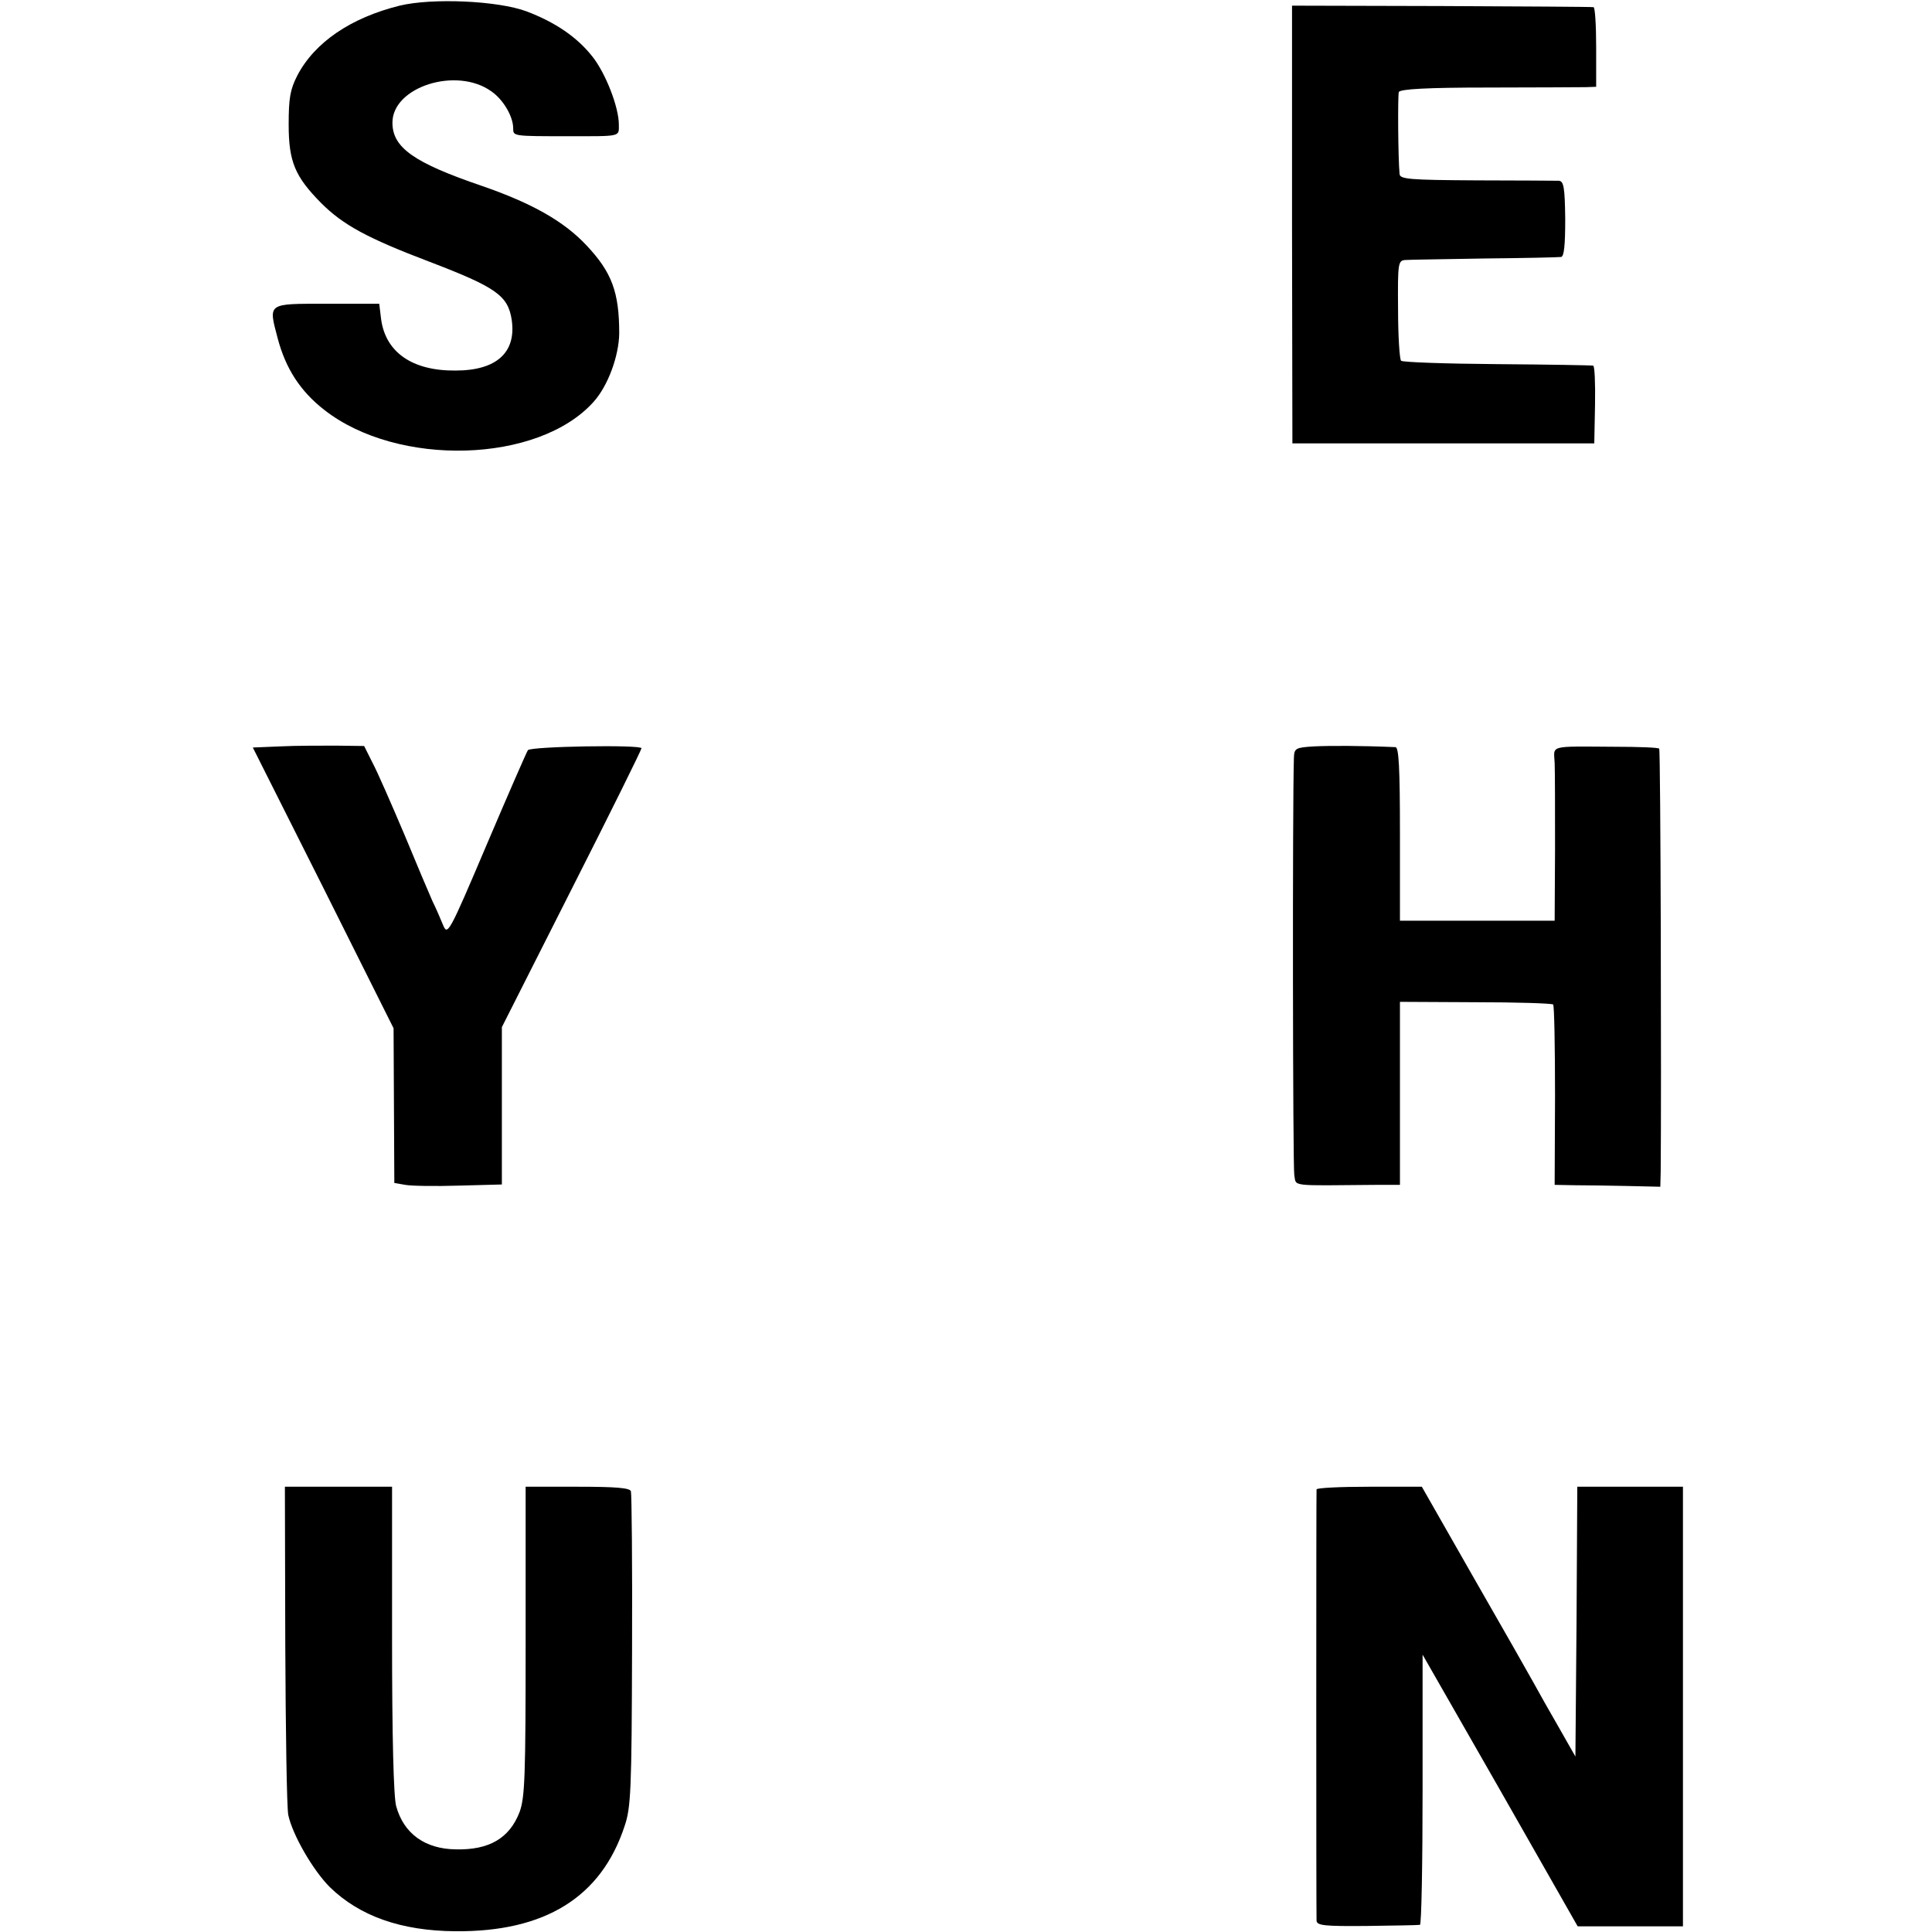 <?xml version="1.0" standalone="no"?>
<!DOCTYPE svg PUBLIC "-//W3C//DTD SVG 20010904//EN"
 "http://www.w3.org/TR/2001/REC-SVG-20010904/DTD/svg10.dtd">
<svg version="1.0" xmlns="http://www.w3.org/2000/svg"
 width="512pt" height="512pt" viewBox="0 0 512 512"
 preserveAspectRatio="xMidYMid meet">
<g transform="translate(0,512) scale(0.1,-0.1)"
fill="#000000" stroke="none">
<path d="M1059 5105 c-129 -32 -225 -97 -271 -185 -19 -37 -23 -60 -23 -130 0
-99 17 -138 86 -208 58 -58 122 -93 288 -156 175 -67 207 -89 217 -153 13 -87
-40 -135 -149 -135 -114 -1 -185 48 -197 136 l-5 41 -139 0 c-159 0 -155 3
-130 -92 21 -79 59 -139 123 -189 195 -153 568 -142 714 21 38 42 67 121 68
181 0 109 -19 162 -87 234 -59 63 -143 111 -276 157 -182 62 -238 102 -238
168 0 95 170 149 262 83 32 -22 58 -67 58 -98 0 -21 -1 -21 145 -21 143 0 135
-2 135 31 0 46 -35 136 -70 180 -40 51 -98 91 -175 120 -75 28 -249 36 -336
15z"/>
<path d="M3424 4525 l1 -580 400 0 400 0 2 103 c1 56 -1 103 -5 103 -4 1 -118
3 -254 4 -136 1 -251 5 -255 9 -4 4 -8 66 -8 137 -1 123 0 129 20 130 11 1
106 2 210 4 105 1 195 3 202 4 8 1 11 31 11 101 -1 84 -4 100 -17 101 -9 0
-107 1 -218 1 -178 1 -203 3 -204 17 -4 42 -5 207 -2 217 3 8 75 12 236 12
128 0 244 1 260 1 l27 1 0 105 c0 58 -3 106 -7 106 -5 1 -186 2 -404 3 l-395
1 0 -580z"/>
<path d="M743 3142 l-73 -3 187 -372 186 -372 1 -205 1 -205 29 -5 c16 -3 80
-4 142 -2 l114 3 0 208 0 209 185 366 c102 201 185 369 185 373 0 10 -293 5
-301 -5 -3 -4 -52 -116 -109 -250 -101 -238 -104 -242 -116 -213 -7 17 -19 45
-28 63 -8 18 -42 98 -75 178 -34 80 -71 165 -84 189 l-22 44 -75 1 c-41 0
-108 0 -147 -2z"/>
<path d="M3483 3142 c-50 -3 -53 -5 -54 -30 -4 -119 -3 -1083 1 -1106 6 -31
-16 -28 220 -26 l60 0 0 243 0 242 200 -1 c110 0 202 -3 206 -6 3 -3 5 -112 5
-242 l-1 -236 53 -1 c28 0 91 -1 140 -2 l87 -2 1 40 c2 205 0 1118 -4 1121 -2
3 -56 5 -118 5 -178 1 -161 5 -159 -43 1 -24 1 -127 1 -230 l-1 -188 -205 0
-205 0 0 230 c0 177 -3 230 -12 230 -92 4 -173 4 -215 2z"/>
<path d="M756 763 c1 -230 4 -434 8 -453 11 -52 65 -146 110 -191 79 -77 189
-116 333 -117 237 -2 386 90 448 278 17 49 19 96 20 465 1 226 -1 416 -3 423
-3 9 -40 12 -142 12 l-137 0 0 -409 c0 -360 -2 -414 -16 -453 -27 -70 -81
-101 -169 -99 -82 1 -138 42 -158 114 -7 24 -11 186 -11 442 l0 405 -142 0
-142 0 1 -417z"/>
<path d="M3489 1173 c-1 -10 -1 -1123 0 -1143 1 -13 21 -15 134 -14 72 1 135
2 140 3 4 0 7 162 7 359 l0 357 206 -360 205 -360 140 0 139 0 0 582 0 583
-140 0 -140 0 -2 -357 -3 -358 -45 79 c-25 43 -54 95 -65 115 -11 20 -82 145
-159 279 l-138 242 -139 0 c-77 0 -139 -3 -140 -7z"/>
</g>
</svg>
